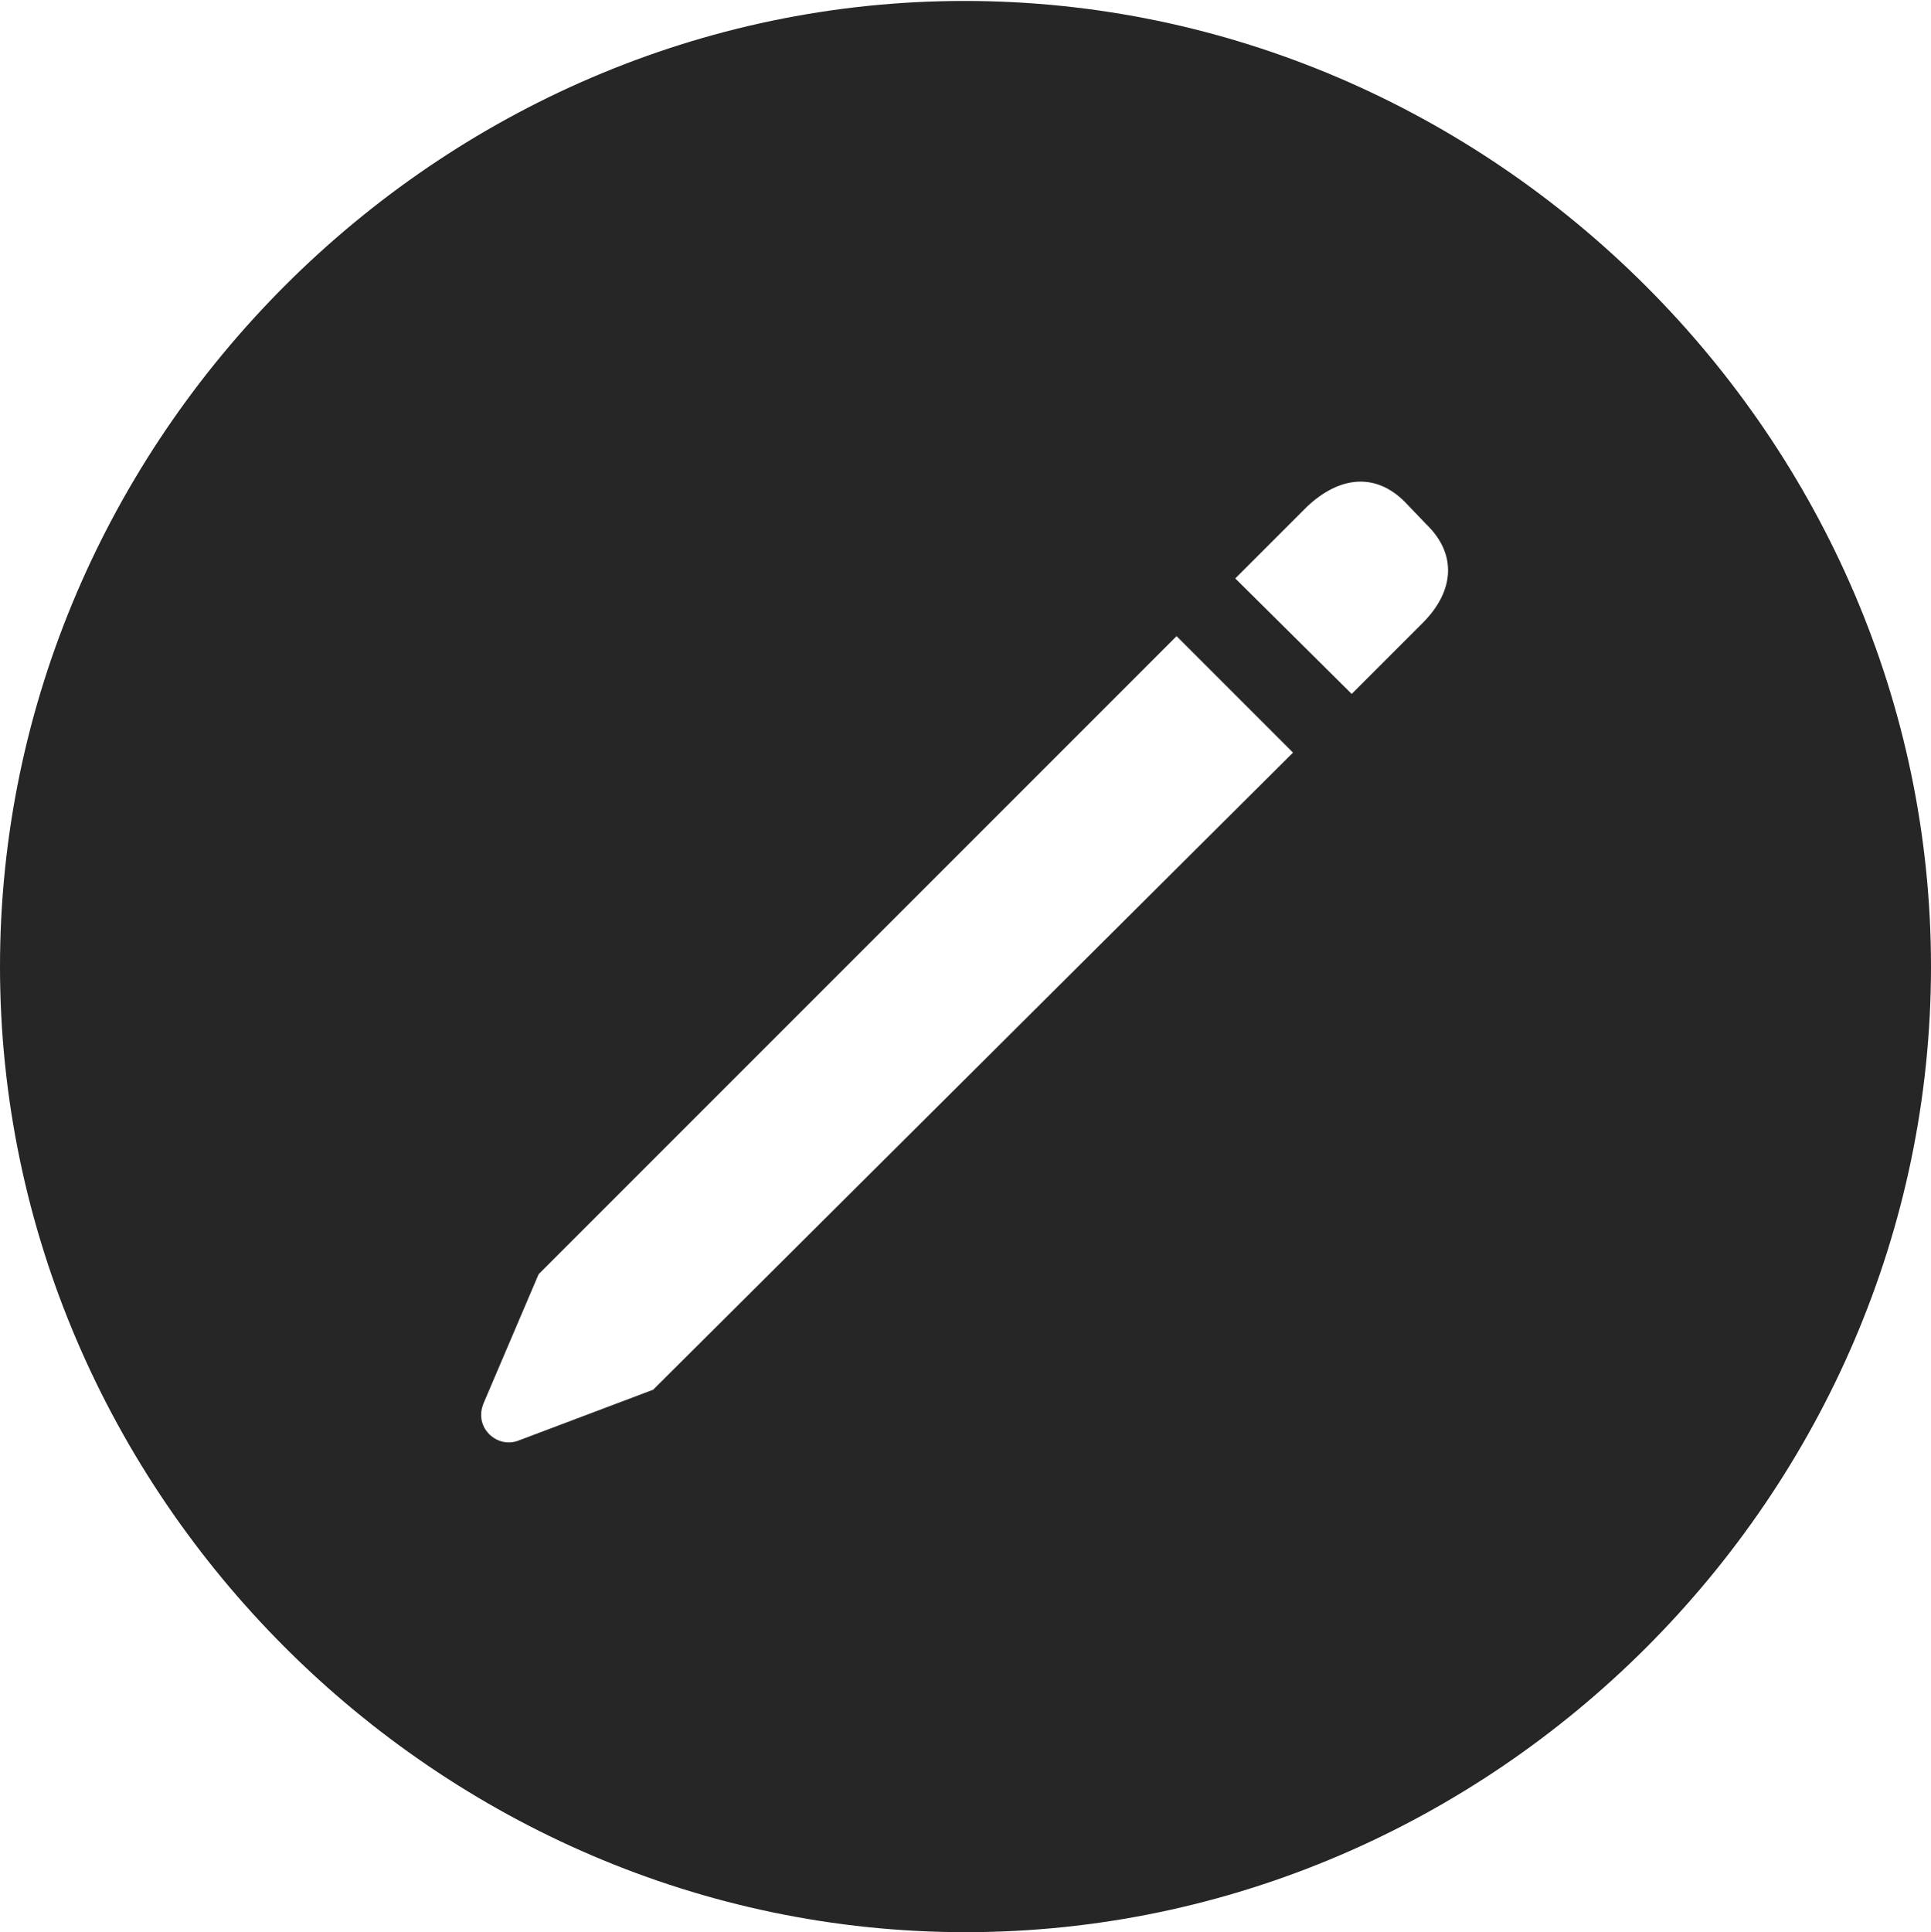 <?xml version="1.0" encoding="UTF-8"?>
<!--Generator: Apple Native CoreSVG 232.5-->
<!DOCTYPE svg
PUBLIC "-//W3C//DTD SVG 1.1//EN"
       "http://www.w3.org/Graphics/SVG/1.1/DTD/svg11.dtd">
<svg version="1.1" xmlns="http://www.w3.org/2000/svg" xmlns:xlink="http://www.w3.org/1999/xlink" width="99.609" height="99.658">
 <g>
  <rect height="99.658" opacity="0" width="99.609" x="0" y="0"/>
  <path d="M99.609 49.853C99.609 77.1 77.051 99.658 49.805 99.658C22.607 99.658 0 77.1 0 49.853C0 22.656 22.559 0.049 49.756 0.049C77.002 0.049 99.609 22.656 99.609 49.853ZM27.783 65.723L24.951 72.363C24.414 73.633 25.635 74.707 26.709 74.316L33.691 71.68L66.699 38.818L60.693 32.812ZM67.432 26.123L63.721 29.834L69.727 35.791L73.389 32.129C75.049 30.469 75.147 28.564 73.584 27.051L72.461 25.879C70.947 24.365 69.092 24.561 67.432 26.123Z" fill="#000000" fill-opacity="0.85"/>
 </g>
</svg>
